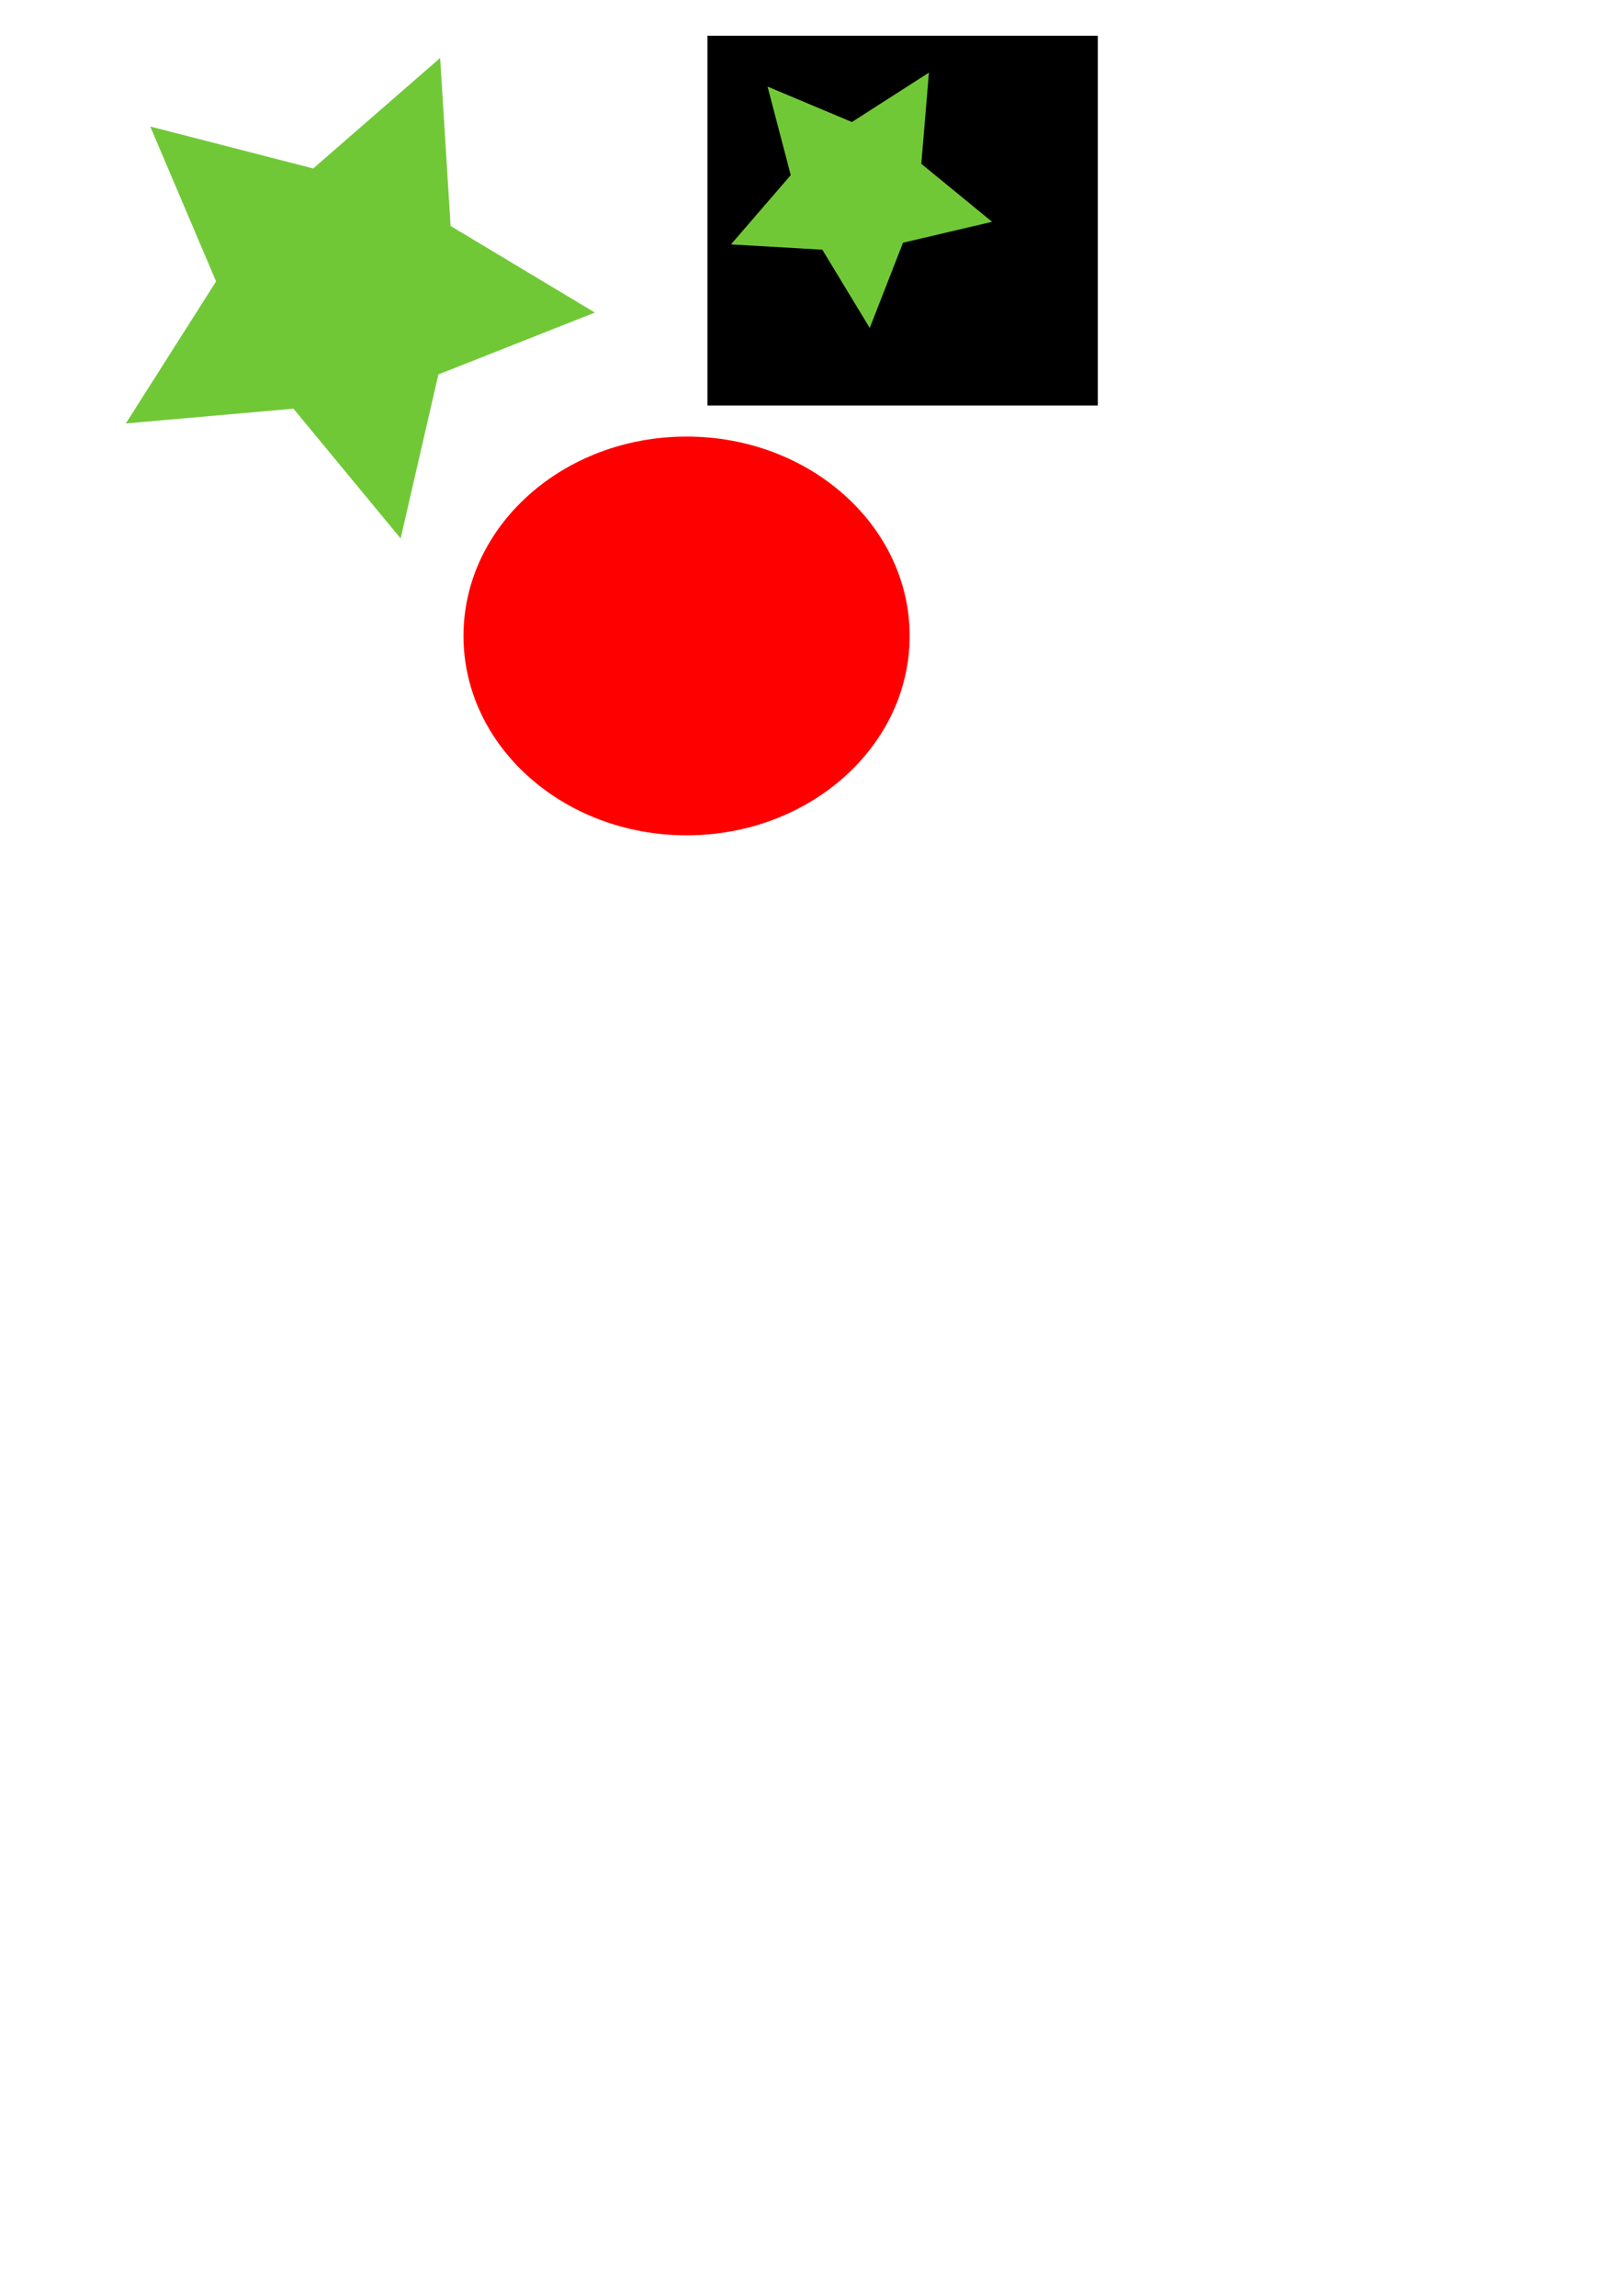 <svg xmlns="http://www.w3.org/2000/svg" width="210mm" height="297mm" viewBox="0 0 210 297" version="1.1" id="svg3719">
    <path d="M19.44 16.367l8.519 20.038L16.28 54.78l21.689-1.91 13.868 16.786 4.887-21.218 20.249-8.002-18.67-11.205-1.353-21.73-16.425 14.293z" fill="#71c837" id="dos"/>
    <ellipse cx="-88.836" cy="82.269" rx="28.865" ry="25.792" transform="scale(-1 1)" id="tres" fill="red"/>
    <g id="uno">
        <path d="M142.049 4.62H91.535v47.841h50.514z"/>
        <path d="M128.364 28.693L116.84 31.4l-4.305 11.028-6.135-10.125-11.819-.686 7.734-8.963-3-11.453 10.915 4.585 9.965-6.391-.988 11.797z" id="path3724" fill="#71c837" stroke-width=".265"/>
    </g>
</svg>
